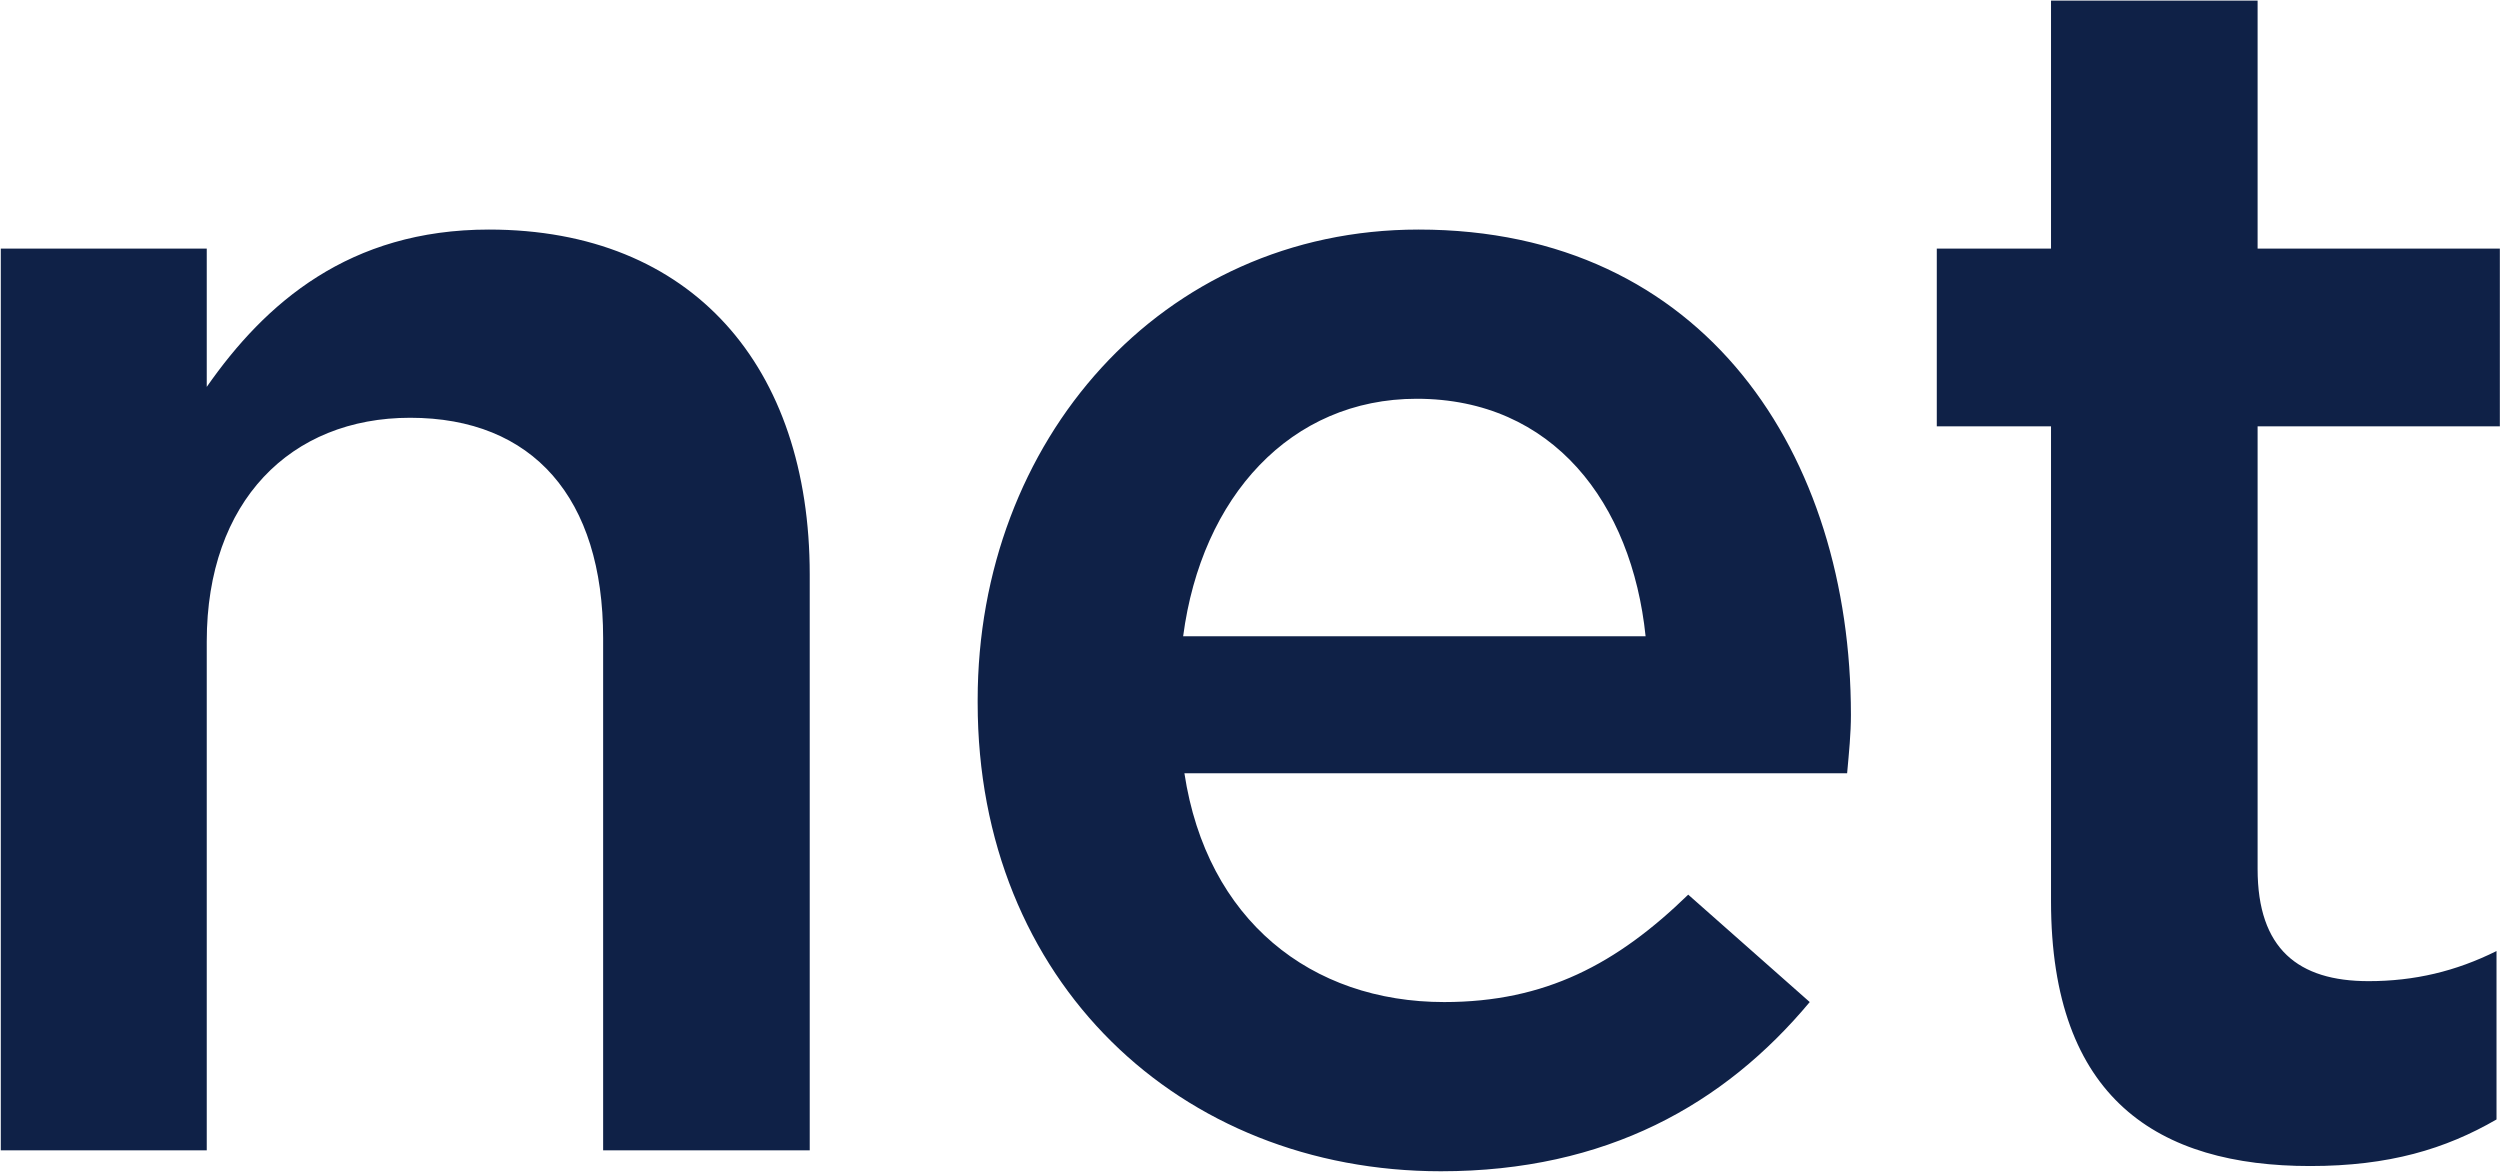 <svg version="1.2" xmlns="http://www.w3.org/2000/svg" viewBox="0 0 1578 740" width="1578" height="740">
	<title>NETC</title>
	<style>
		.s0 { fill: #0f2147 } 
	</style>
	<path id="Fill-3" fill-rule="evenodd" class="s0" d="m0.5 156.9h130v87.3c36.9-52.9 89.9-99.3 178.1-99.3 128.4 0 202.5 86.5 202.5 217.7v363.5h-130.4v-323.3c0-88.6-44.4-139.1-121.8-139.1-75.4 0-128.4 52.6-128.4 141.2v321.2h-130zm616.6 286.9v-2.1c0-163.1 115.6-296.8 278.3-296.8 181 0 272.9 142.4 272.9 306.3 0 12-1.2 23.6-2.4 36.9h-418.3c14.1 92.7 79.9 144.4 164 144.4 63.8 0 108.9-24 154-67.8l76.7 67.8c-53.9 64.6-128.4 106.8-232.8 106.8-164.8 0-292.4-120-292.4-295.5zm421.6-42.2c-8.7-84.1-58.4-149.9-144.5-149.9-79.5 0-135.8 61.7-147.4 149.9zm255.9 167.2v-299.7h-72.1v-112.2h72.1v-156.5h130.4v156.5h152.9v112.2h-152.9v279.4c0 50.5 25.7 70.8 70 70.8 29 0 55.1-6.2 80.8-19v106.3c-32.3 18.7-67.9 29.4-117.6 29.4-95.7 0-163.6-42.2-163.6-167.2z"/>
</svg>